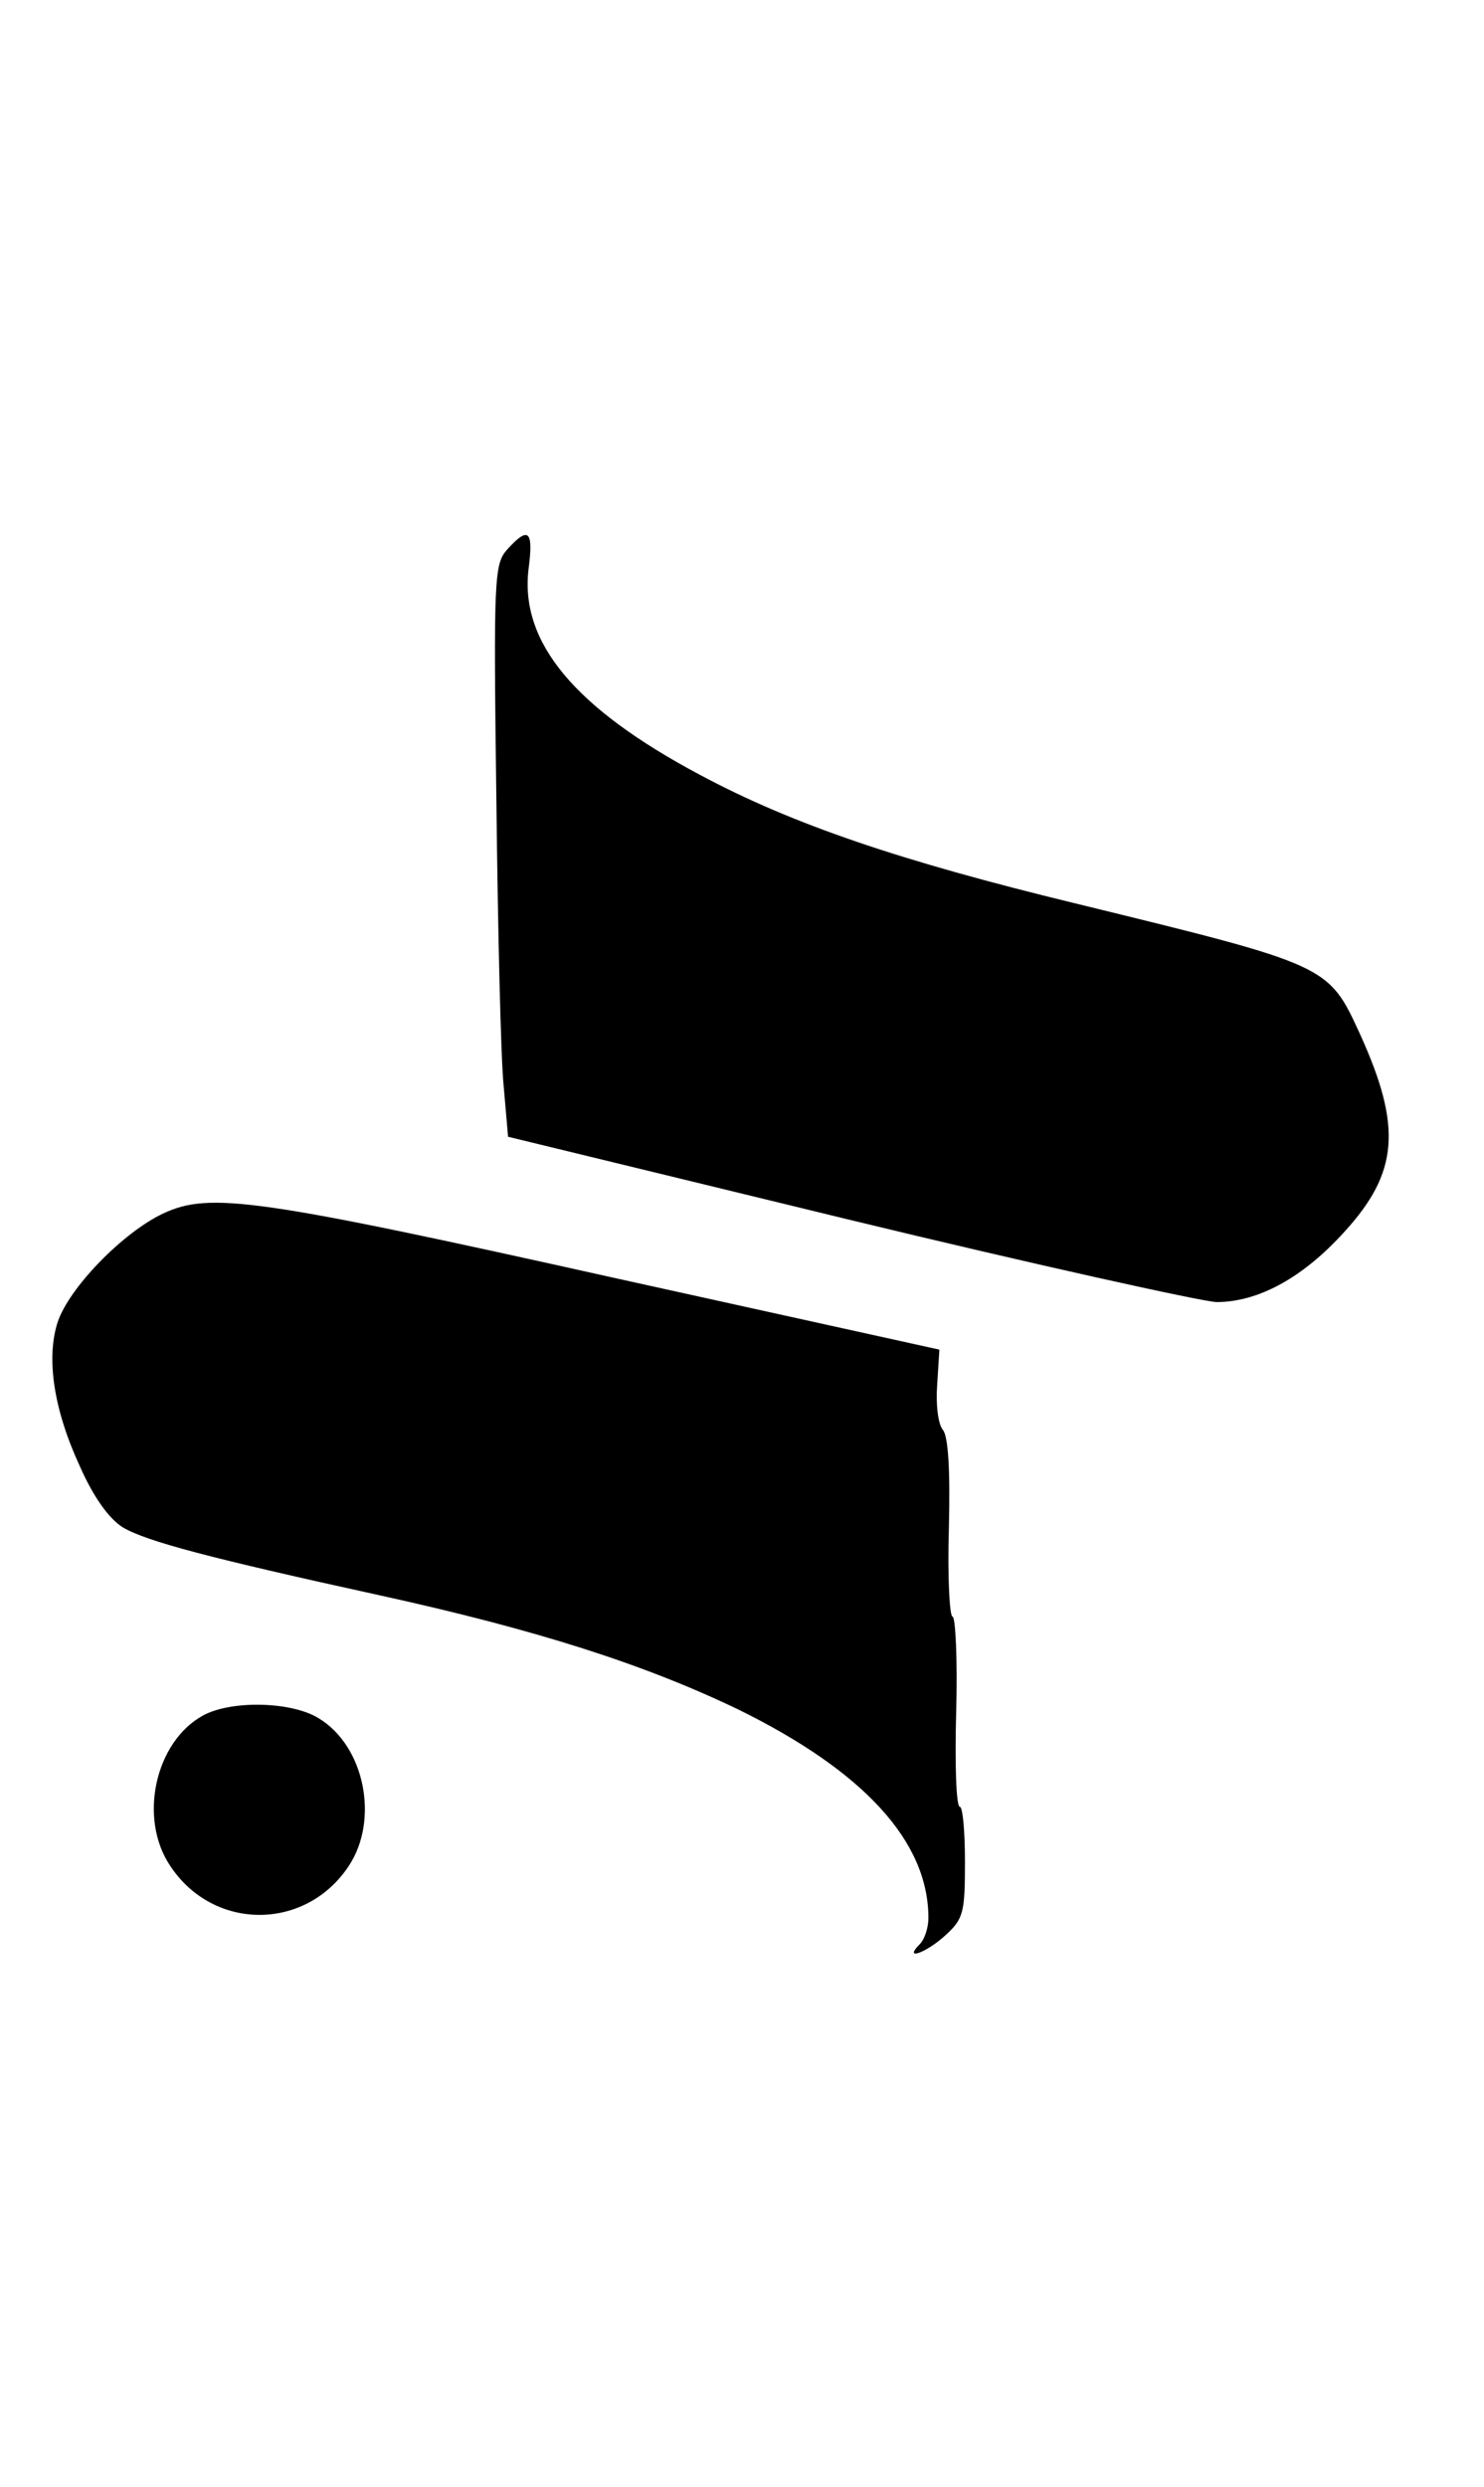 <?xml version="1.0" standalone="no"?>
<!DOCTYPE svg PUBLIC "-//W3C//DTD SVG 20010904//EN"
 "http://www.w3.org/TR/2001/REC-SVG-20010904/DTD/svg10.dtd">
<svg version="1.0" xmlns="http://www.w3.org/2000/svg"
 width="203pt" height="340pt" viewBox="0 0 203 340"
 preserveAspectRatio="xMidYMid meet">

<g transform="translate(0,340) scale(0.1,-0.1)"
fill="#000000" stroke="none">
<path d="M694 2649 c-18 -20 -19 -38 -15 -343 2 -176 6 -352 10 -391 l6 -69
465 -113 c256 -62 483 -112 504 -113 57 0 118 33 175 96 74 81 79 143 22 269
-44 96 -42 95 -390 180 -239 58 -387 108 -514 176 -171 91 -246 181 -234 281
7 53 0 59 -29 27z"/>
<path d="M223 1741 c-55 -26 -128 -101 -144 -148 -16 -49 -6 -119 30 -197 19
-43 40 -72 59 -84 32 -19 119 -42 352 -93 214 -47 361 -94 490 -156 171 -84
260 -180 260 -285 0 -13 -5 -29 -12 -36 -23 -23 9 -12 36 13 24 22 26 31 26
100 0 41 -3 75 -7 75 -5 0 -7 58 -5 130 2 71 -1 130 -5 130 -4 0 -7 54 -5 121
2 80 -1 125 -8 134 -7 8 -10 36 -8 62 l3 48 -440 97 c-494 110 -558 119 -622
89z"/>
<path d="M278 1055 c-66 -36 -89 -141 -45 -206 59 -89 185 -89 244 0 42 63 22
164 -41 202 -37 23 -119 25 -158 4z"/>
</g>
</svg>
